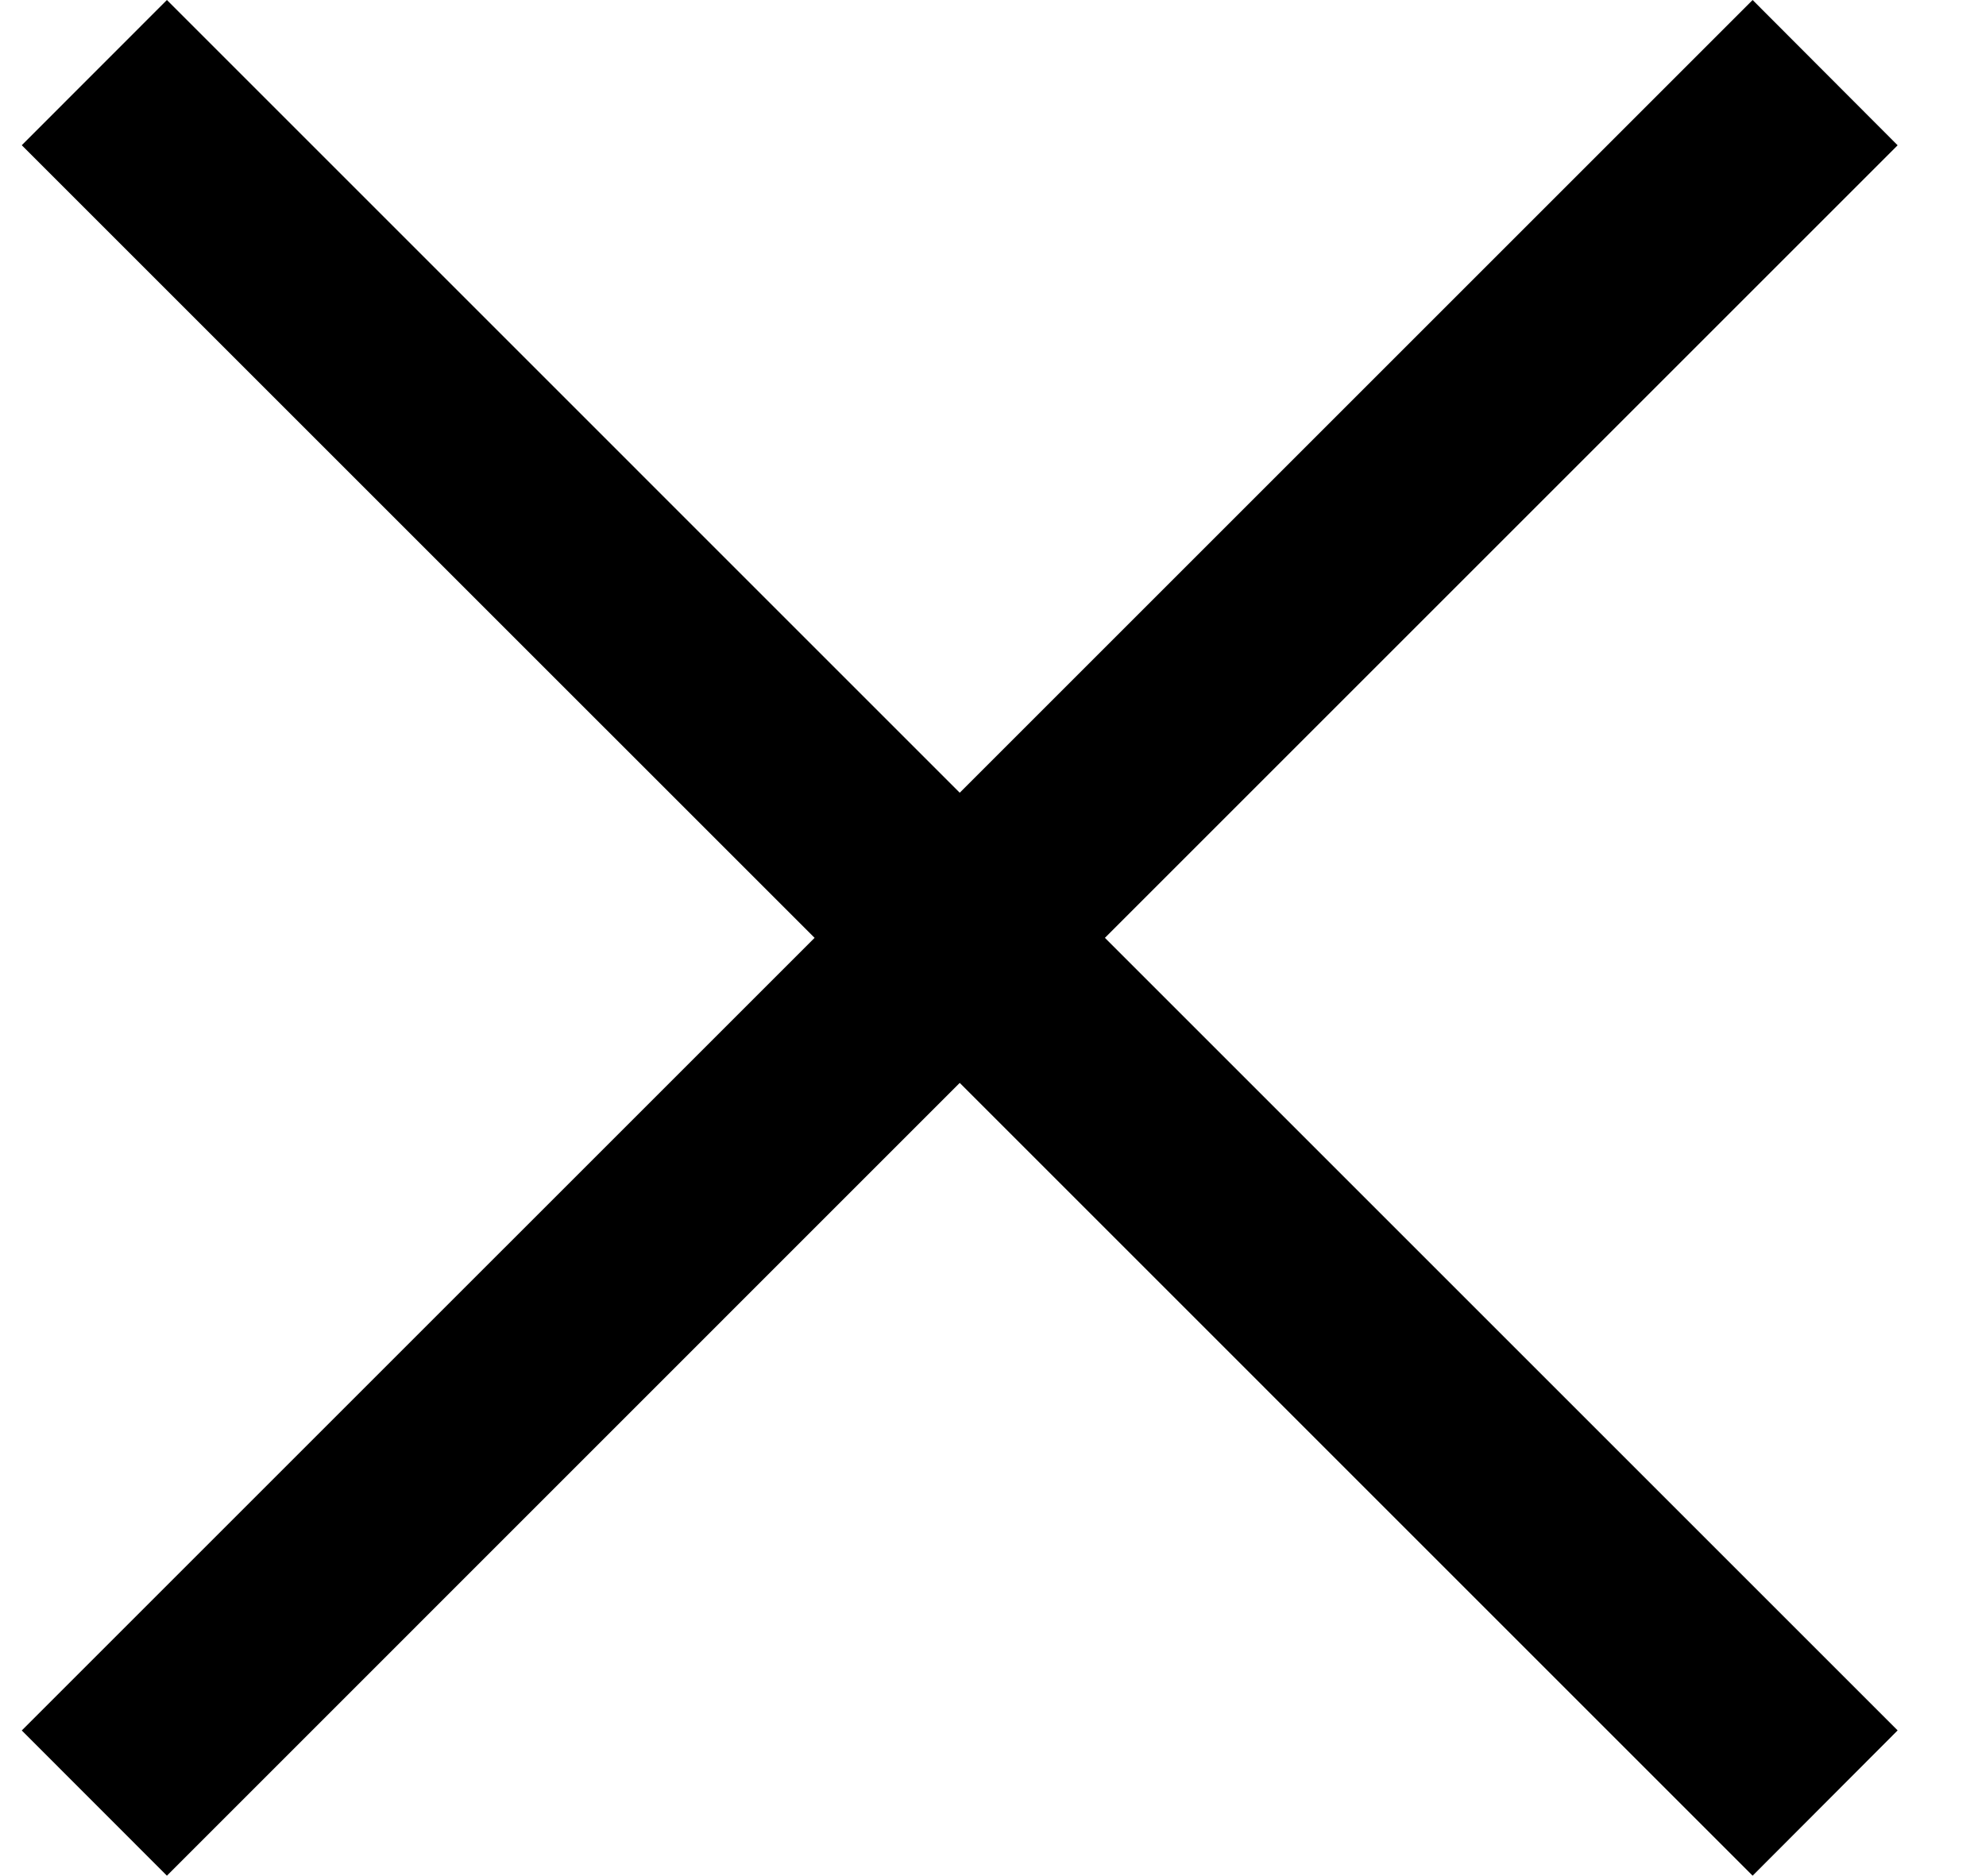 <!-- Generated by IcoMoon.io -->
<svg version="1.1" xmlns="http://www.w3.org/2000/svg" width="1084" height="1024" viewBox="0 0 1084 1024">
<title></title>
<g id="icomoon-ignore">
</g>
<path d="M1035.767 79.314l-79.151-79.314-432.774 432.774-432.738-432.774-79.223 79.278 432.738 432.72-432.738 432.72 79.223 79.278 432.738-432.813 432.774 432.813 79.151-79.314-432.683-432.683z"></path>
</svg>
